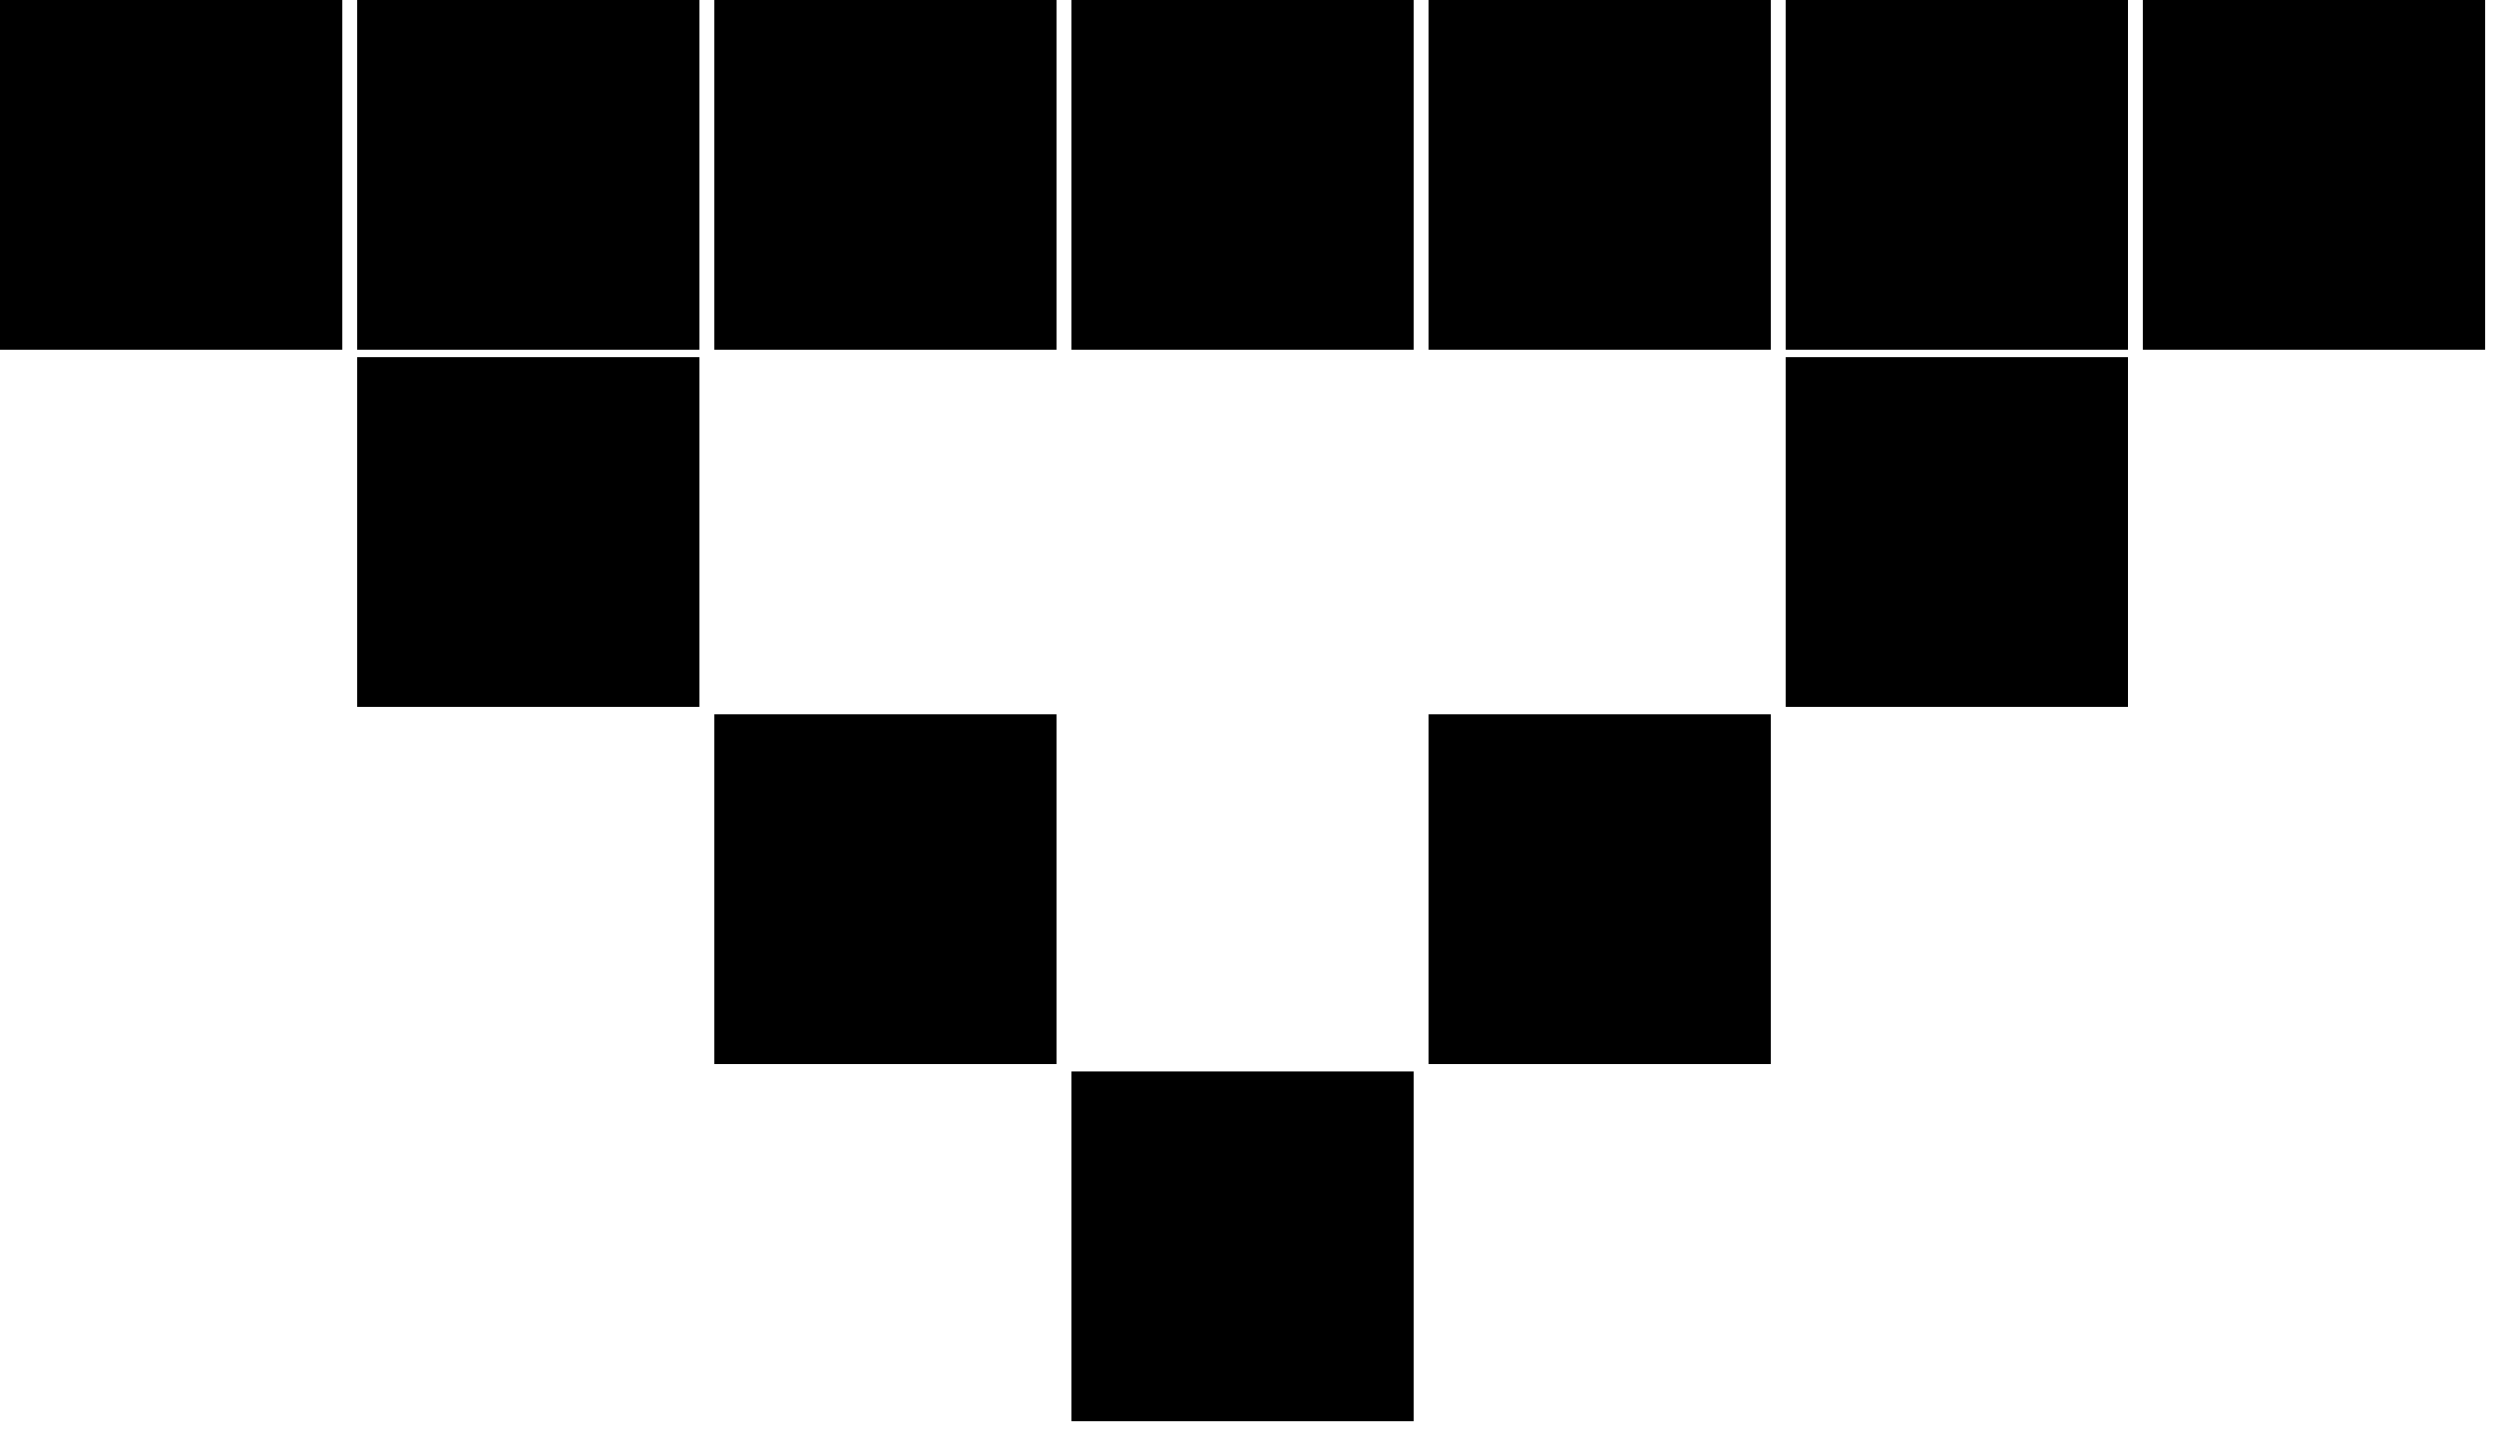<svg width="21" height="12" viewBox="0 0 21 12" fill="none" xmlns="http://www.w3.org/2000/svg">
<path d="M3 2.938H5.875V-1.78814e-07H3V2.938Z" fill="black"/>
<path d="M15 5.938H17.875V3H15V5.938Z" fill="black"/>
<path d="M3 5.938H5.875V3H3V5.938Z" fill="black"/>
<path d="M9 11.938H11.875V9H9V11.938Z" fill="black"/>
<path d="M12 8.938H14.875V6H12V8.938Z" fill="black"/>
<path d="M6 8.938H8.875V6H6V8.938Z" fill="black"/>
<path d="M0 2.938H2.875V-1.78814e-07H0V2.938Z" fill="black"/>
<path d="M15 2.938H17.875V-1.78814e-07H15V2.938Z" fill="black"/>
<path d="M18 2.938H20.875V-1.78814e-07H18V2.938Z" fill="black"/>
<path d="M12 2.938H14.875V-1.78814e-07H12V2.938Z" fill="black"/>
<path d="M9 2.938H11.875V-1.78814e-07H9V2.938Z" fill="black"/>
<path d="M6 2.938H8.875V-1.78814e-07H6V2.938Z" fill="black"/>
</svg>
